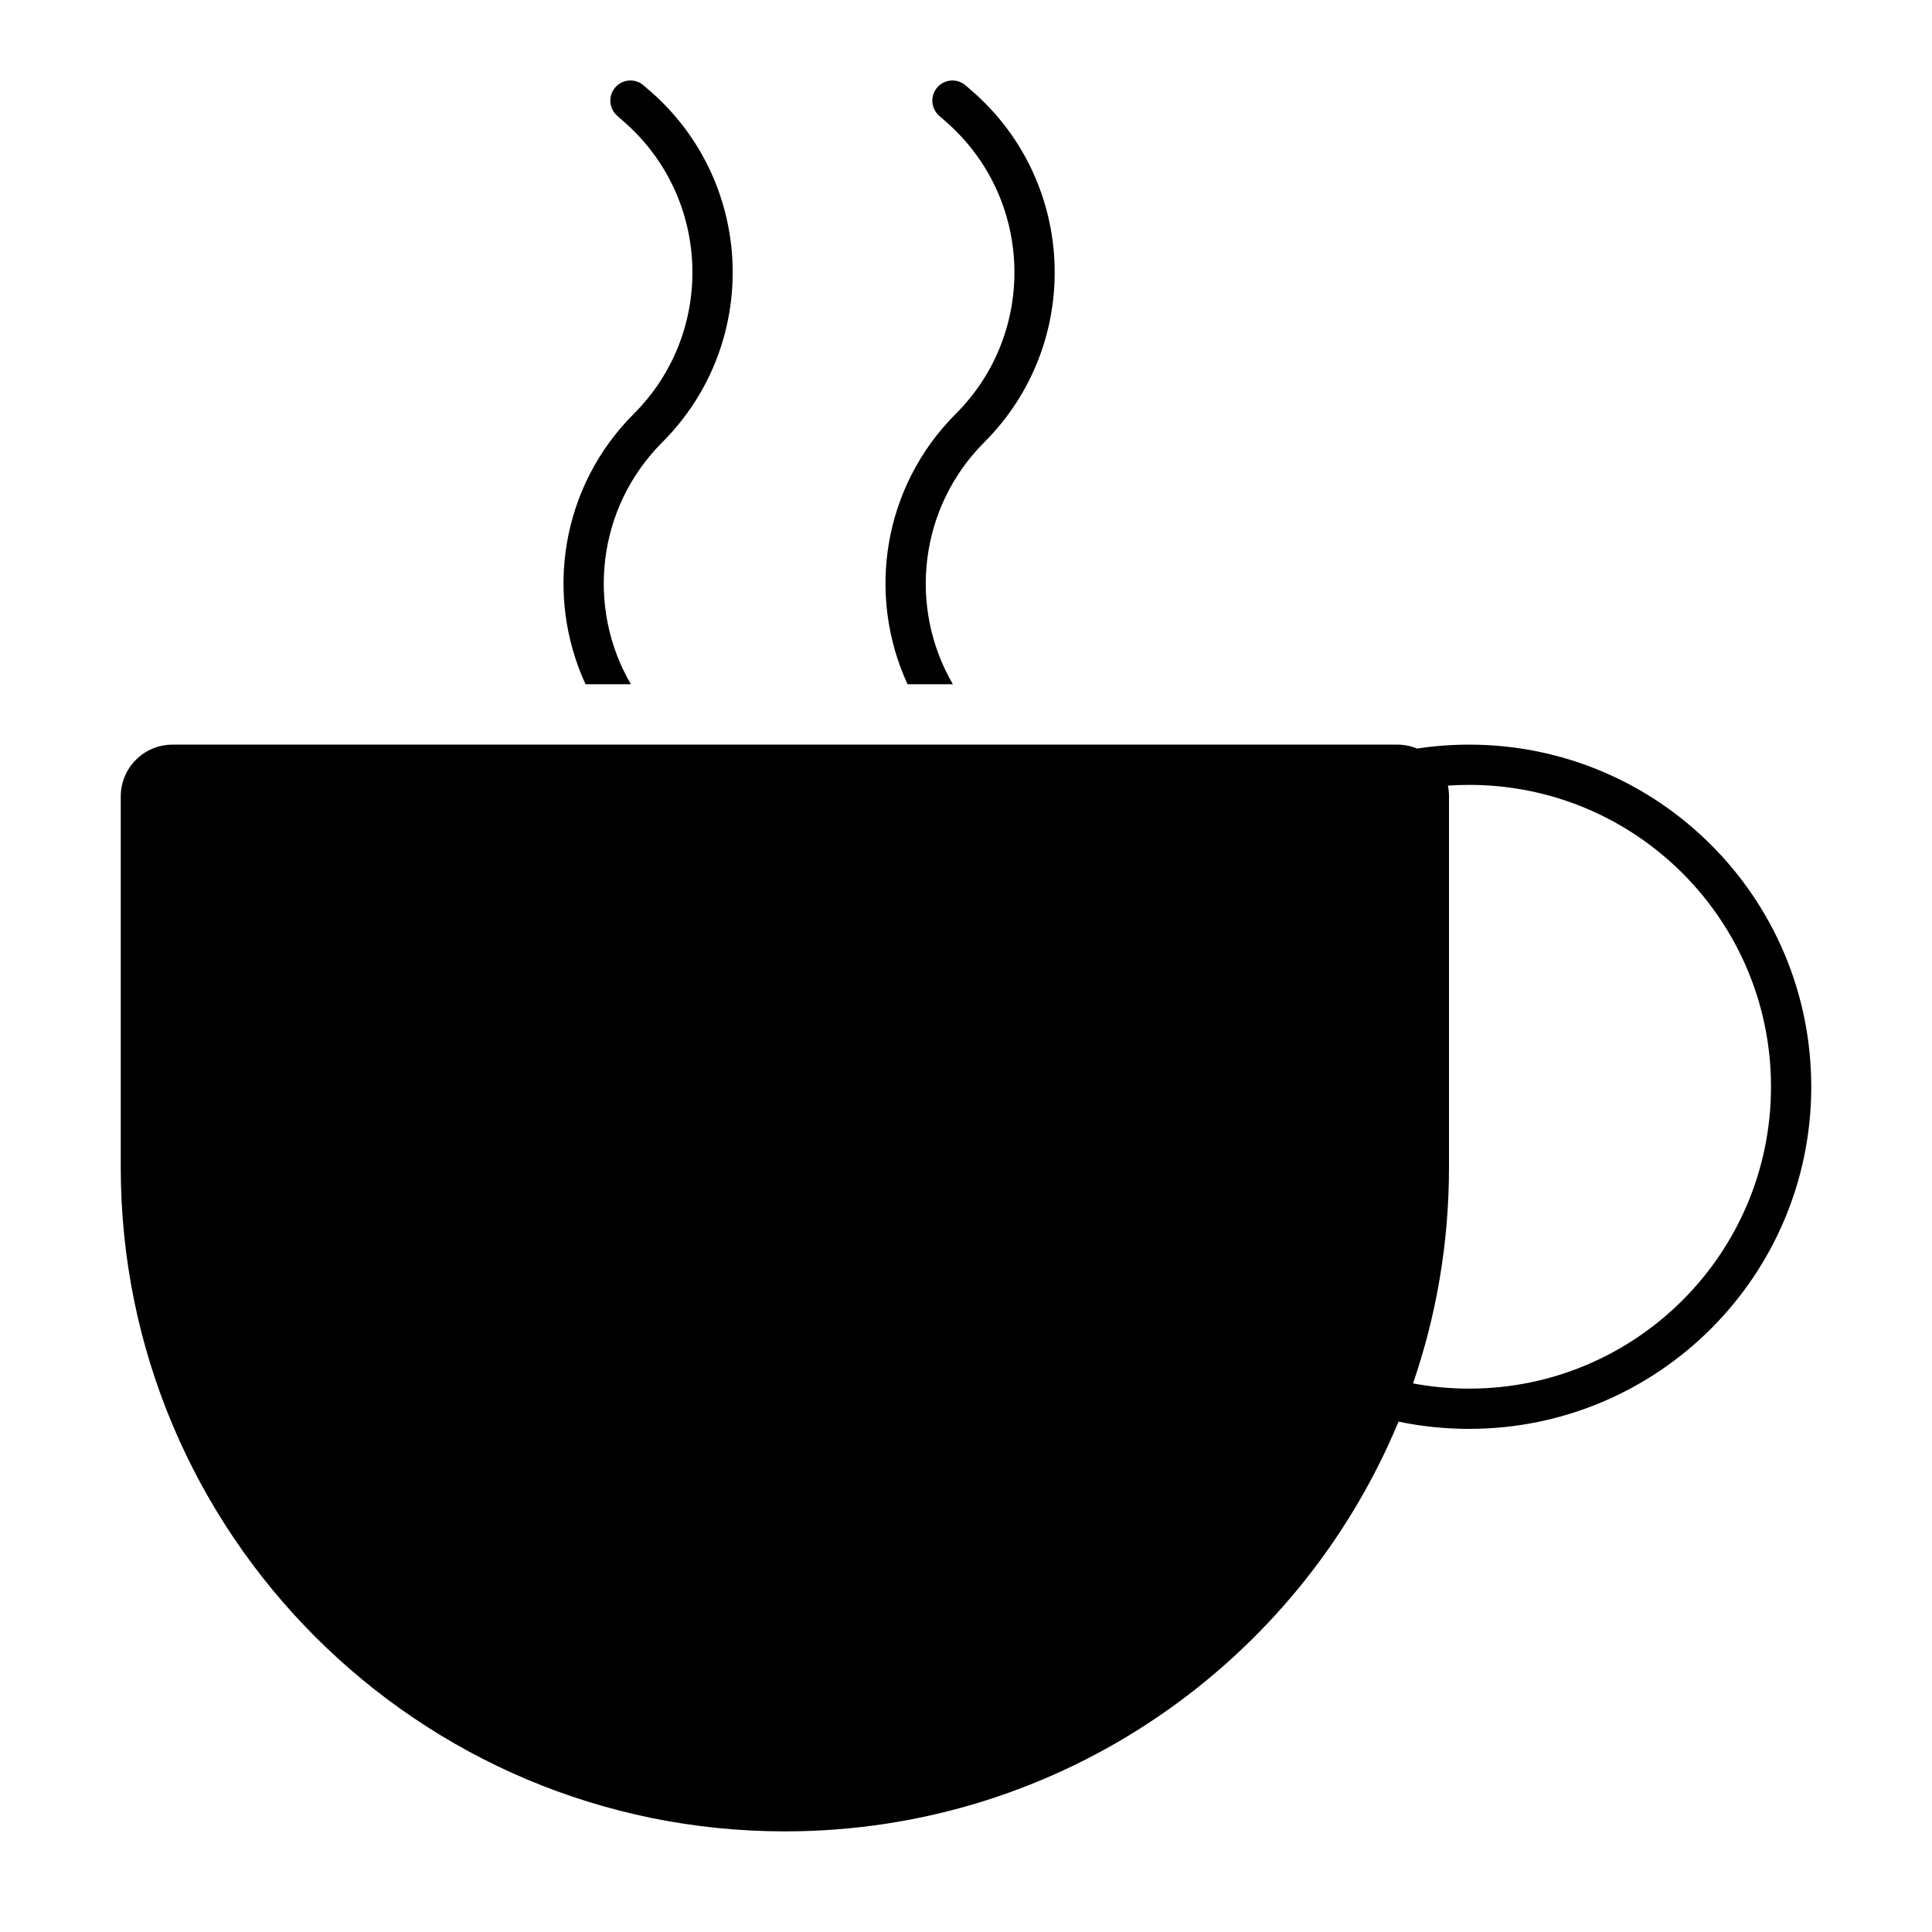 <svg width="24" height="24" viewBox="0 0 24 24" fill="none" xmlns="http://www.w3.org/2000/svg">
<path d="M8.228 5.493C9.448 4.273 9.382 2.274 8.083 1.137L7.996 1.062C7.893 0.971 7.735 0.981 7.644 1.085C7.553 1.189 7.563 1.347 7.667 1.438L7.753 1.514C8.835 2.46 8.89 4.124 7.874 5.14C6.965 6.048 6.765 7.397 7.274 8.5H7.837C7.282 7.549 7.413 6.308 8.228 5.493Z" fill="black"/>
<path d="M12.228 5.493C11.413 6.308 11.282 7.549 11.837 8.5H11.274C10.765 7.397 10.965 6.048 11.874 5.14C12.89 4.124 12.835 2.46 11.753 1.514L11.667 1.438C11.563 1.347 11.553 1.189 11.644 1.085C11.735 0.981 11.893 0.971 11.996 1.062L12.083 1.137C13.382 2.274 13.448 4.273 12.228 5.493Z" fill="black"/>
<path fill-rule="evenodd" clip-rule="evenodd" d="M2.144 9.25C1.788 9.25 1.5 9.538 1.5 9.894V14.5C1.5 19.056 5.194 22.75 9.75 22.75C13.187 22.75 16.133 20.648 17.373 17.66C17.656 17.719 17.95 17.75 18.25 17.75C20.597 17.75 22.5 15.847 22.5 13.5C22.5 11.153 20.597 9.25 18.25 9.25C18.03 9.25 17.814 9.267 17.603 9.299C17.527 9.267 17.444 9.25 17.356 9.25H2.144ZM18.25 17.25C18.012 17.25 17.779 17.228 17.553 17.185C17.843 16.343 18 15.44 18 14.5V9.894C18 9.848 17.995 9.803 17.986 9.759C18.073 9.753 18.161 9.75 18.25 9.75C20.321 9.75 22 11.429 22 13.5C22 15.571 20.321 17.25 18.25 17.25Z" fill="black"/>
</svg>
